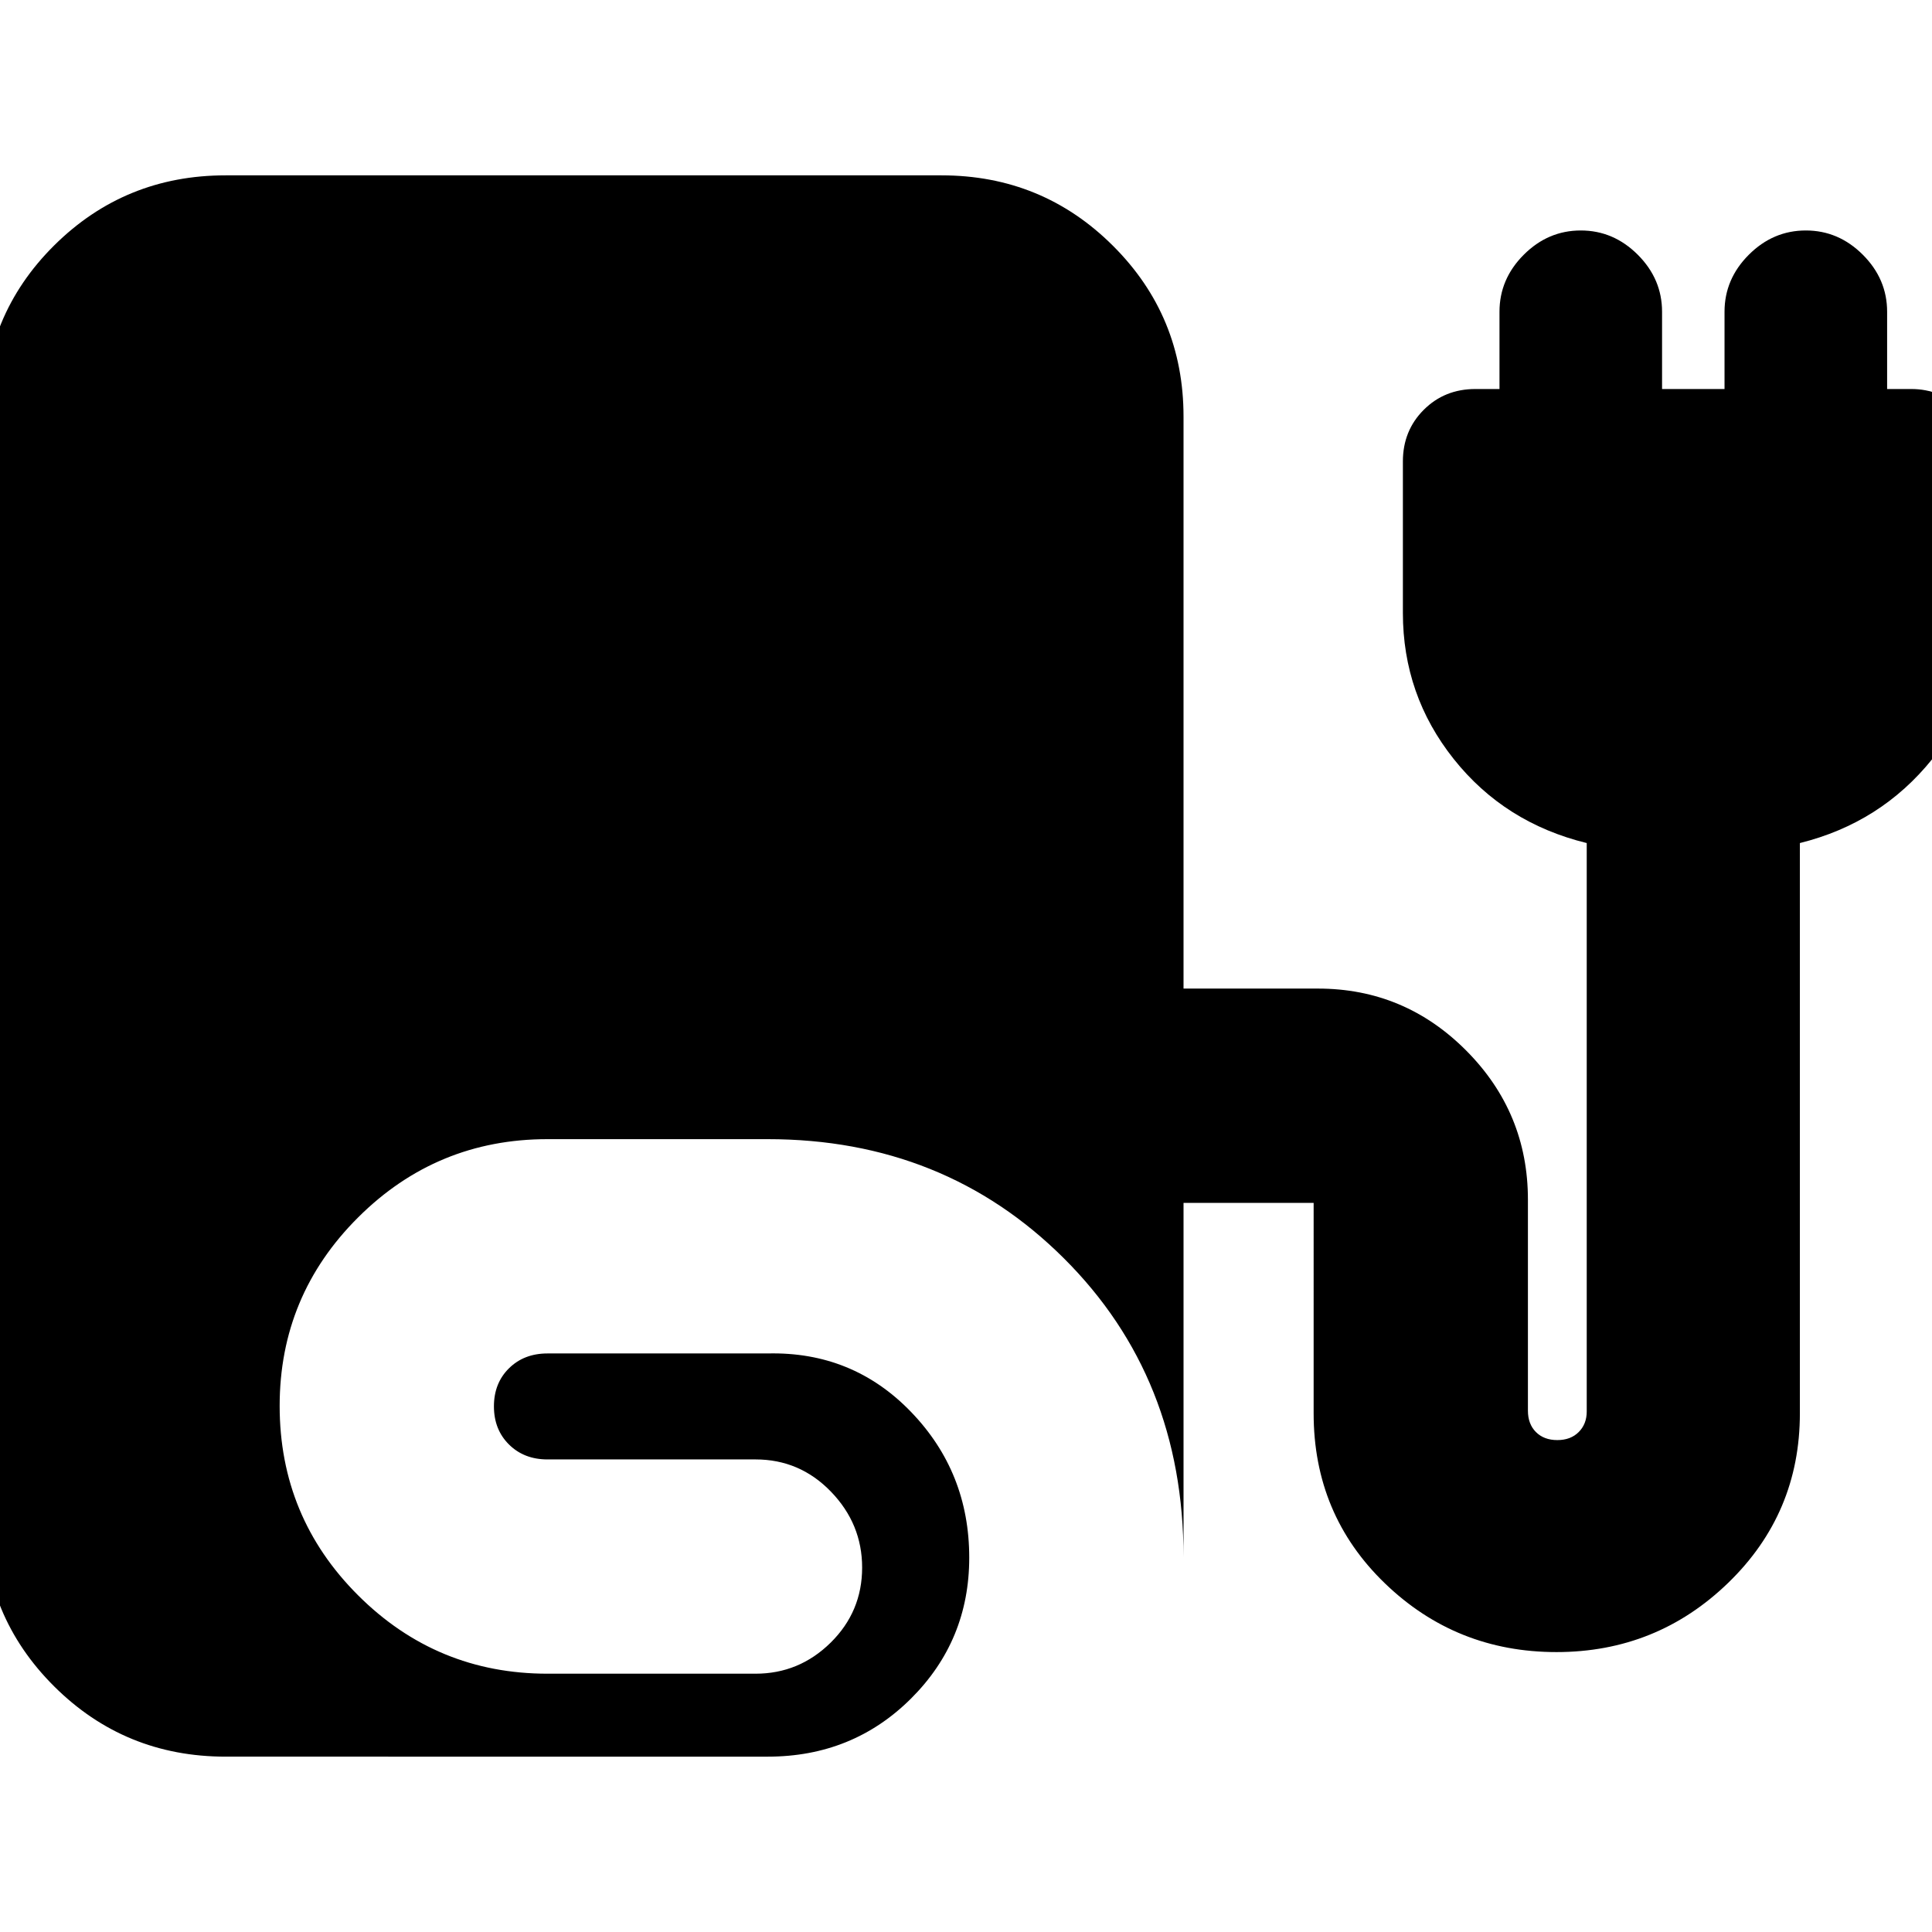 <svg xmlns="http://www.w3.org/2000/svg" height="20" viewBox="0 -960 960 960" width="20"><path d="M112.13-87.13q-50.13 0-85.22-34.92-35.08-34.93-35.08-84.82v-546.01q0-50.33 35.08-85.16 35.09-34.83 85.22-34.83h355.65q50.13 0 85.22 34.97 35.09 34.96 35.09 84.91v284.21h66.78q43.04 0 73.7 30.82 30.65 30.81 30.65 74.09v104.83q0 6.64 3.98 10.62 3.98 3.99 10.63 3.99 6.64 0 10.62-3.99 3.99-3.98 3.99-10.23v-282.44q-40.83-10-66.09-41.76-25.26-31.76-25.26-72.59v-75.26q0-15.3 10.35-25.65 10.35-10.35 25.65-10.35h12v-38.39q0-16.26 12.06-28.33 12.06-12.06 28.33-12.06 16.27 0 28.33 12.06 12.06 12.07 12.06 28.33v38.39h31.04v-38.39q0-16.26 12.07-28.33 12.06-12.06 28.33-12.06 16.26 0 28.32 12.06 12.07 12.07 12.07 28.33v38.39h12q14.73 0 25.36 10.35Q985.7-746 985.7-730.7v75.26q0 40.83-25.55 72.59-25.54 31.76-65.8 41.76v283.35q0 49.72-35.56 84.19-35.55 34.46-85.39 34.46-49.83 0-85.25-34.16-35.41-34.16-35.41-84.49V-362.3h-64.65v176q0-89.22-59.44-148.44-59.43-59.22-147.21-59.22h-109.4q-55.05 0-94.07 38.86-39.01 38.86-39.01 93.69 0 55.24 39.01 94.15 39.02 38.91 94.07 38.91h103.4q21.64 0 37.3-15.42 15.65-15.43 15.65-37.32 0-21.68-15.49-37.71-15.48-16.02-37.46-16.02h-103.4q-11.64 0-19.12-7.41-7.49-7.41-7.49-18.96t7.49-18.92q7.48-7.37 19.12-7.37h109.4q42.23-1 71.2 29 28.97 30 28.97 72.46 0 41.22-28.97 70.06-28.97 28.83-71.2 28.83H112.13Z"/></svg>